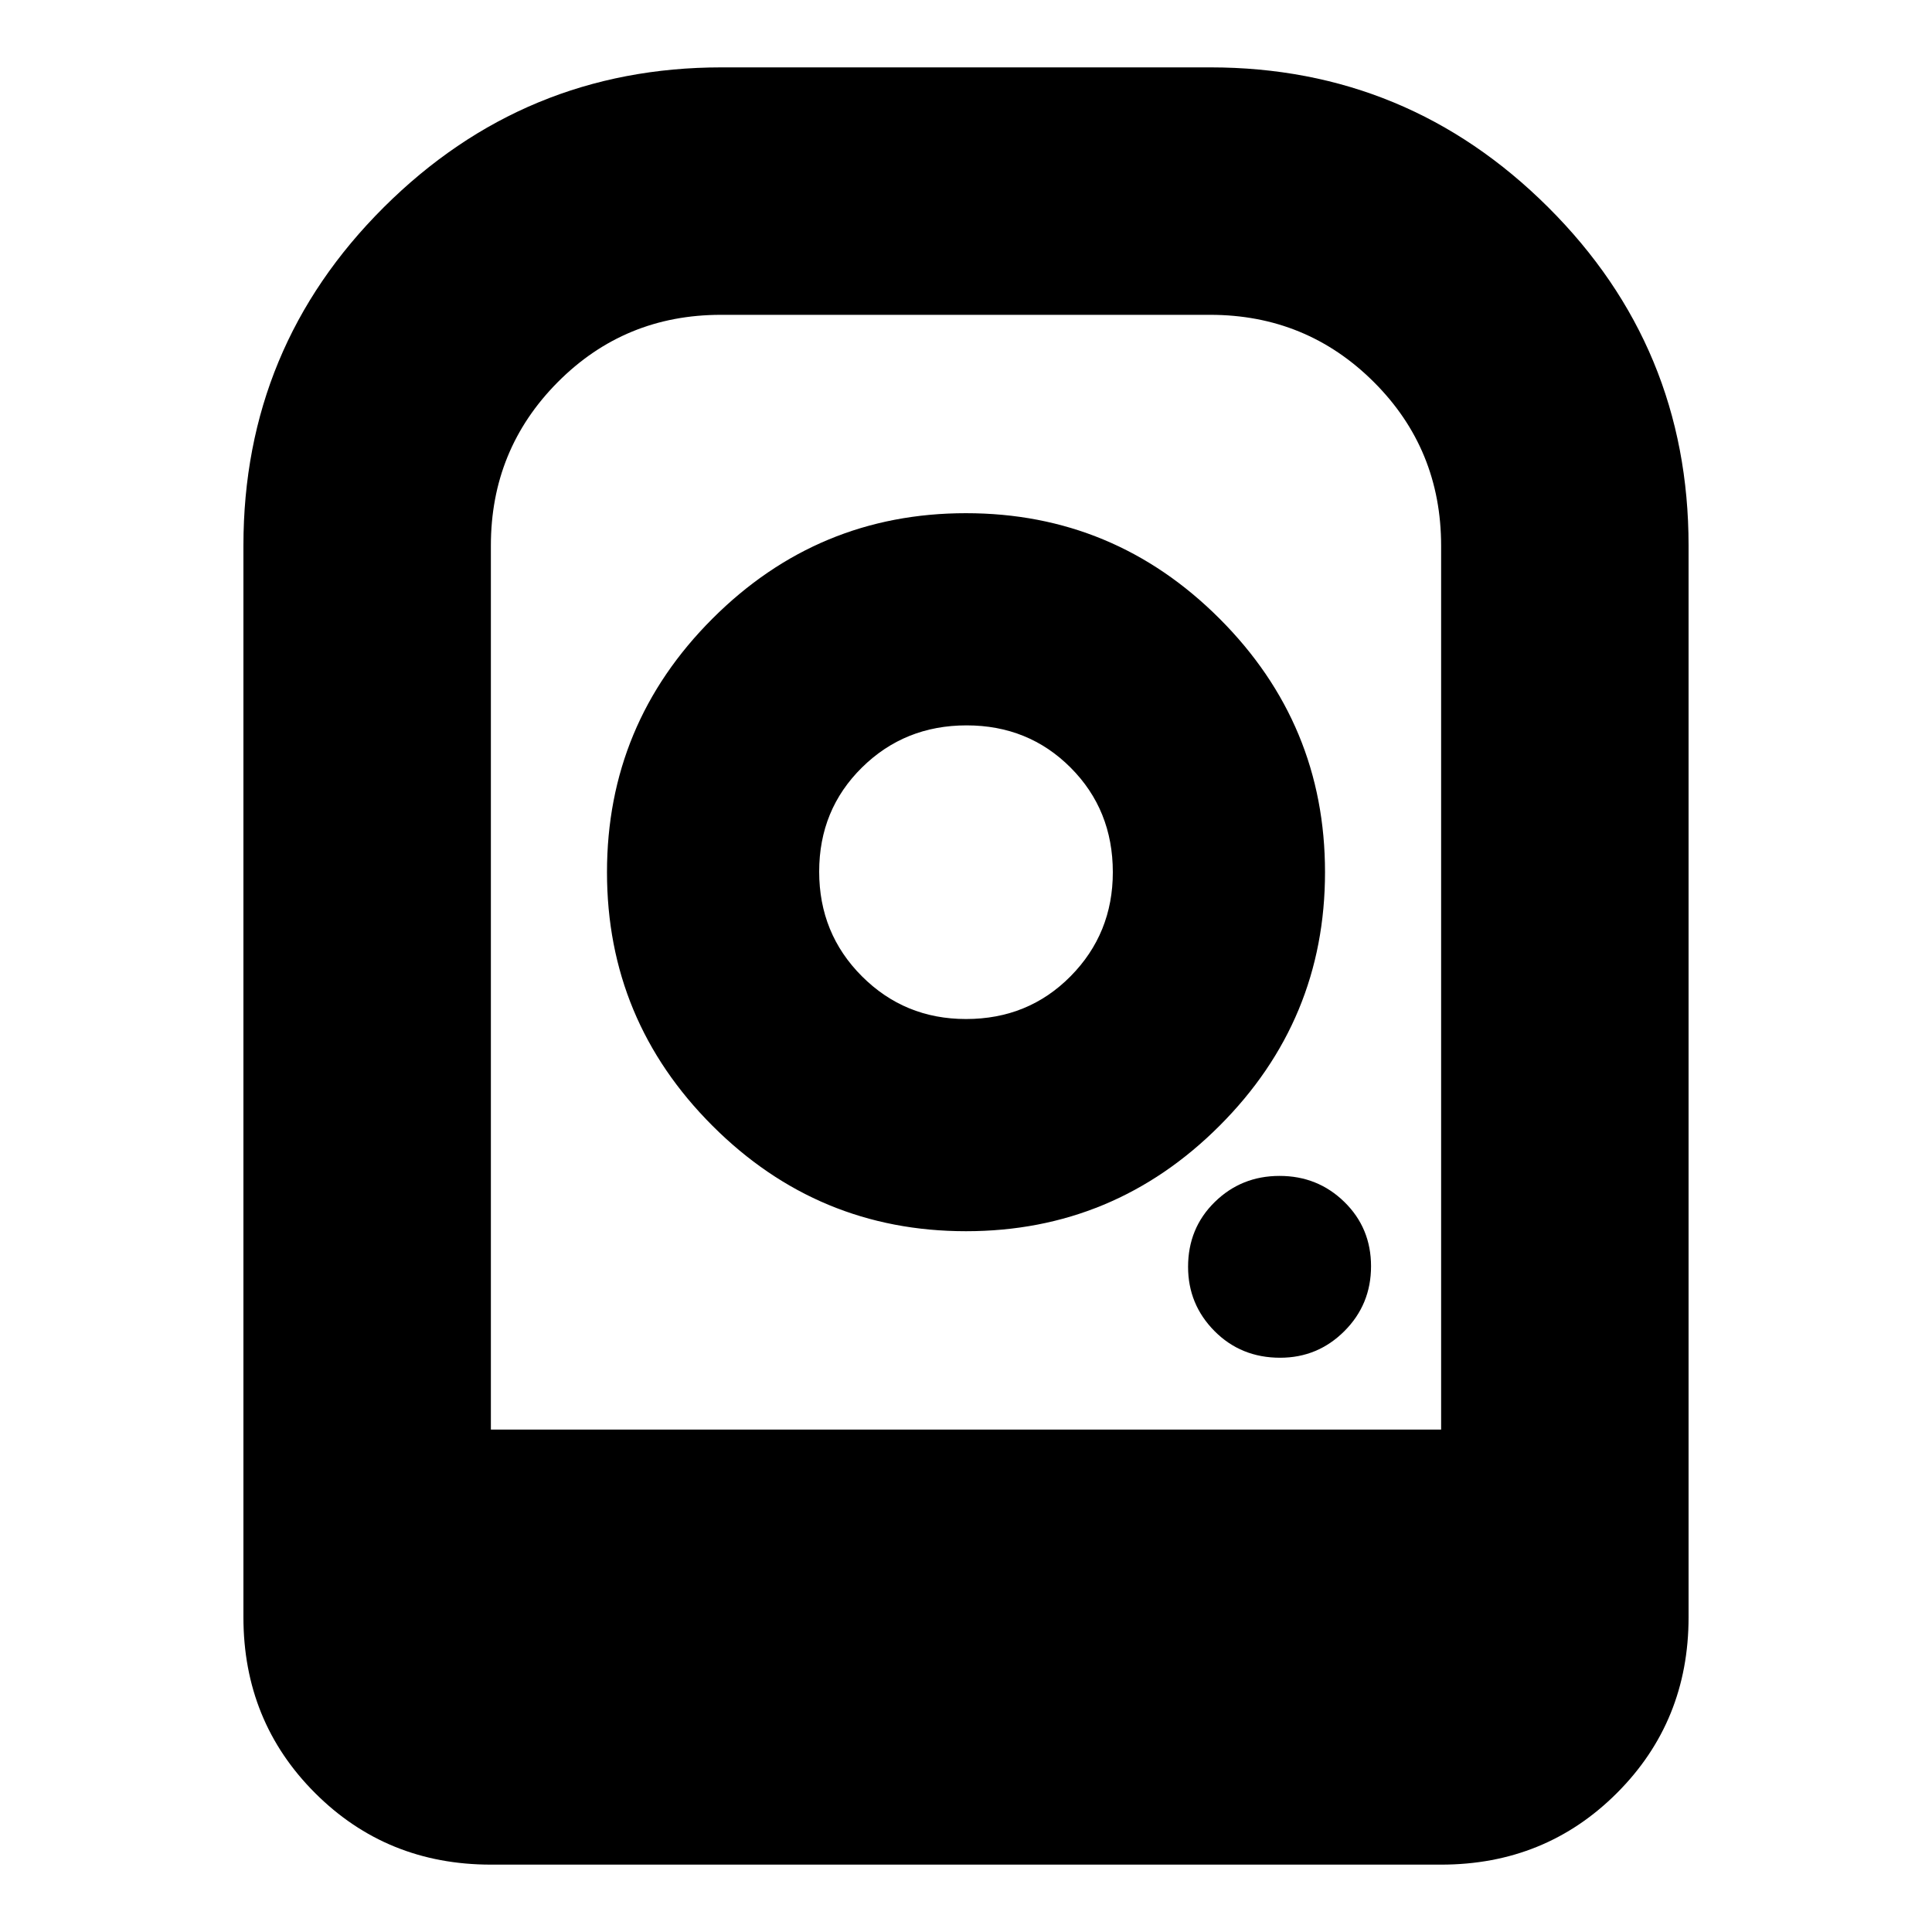 <svg xmlns="http://www.w3.org/2000/svg" height="24" viewBox="0 -960 960 960" width="24"><path d="M479.995-704.999q-73.588 0-125.987 52.403-52.399 52.404-52.399 125.992 0 73.589 52.404 125.988 52.404 52.398 125.992 52.398t125.987-52.403q52.399-52.404 52.399-125.993 0-73.588-52.404-125.987-52.404-52.398-125.992-52.398ZM480-453.652q-30.478 0-51.717-21.239-21.239-21.239-21.239-52t21.239-51.717q21.239-20.957 52-20.957 30.76 0 51.717 21.01 20.956 21.009 20.956 51.946 0 30.479-21.009 51.718-21.01 21.239-51.947 21.239Zm156.087 168.304q18.704 0 31.939-13.235 13.234-13.235 13.234-32.222 0-18.986-13.234-31.939-13.235-12.952-32.222-12.952-18.987 0-32.222 12.988-13.234 12.987-13.234 32.186 0 18.704 13.149 31.939 13.15 13.235 32.59 13.235ZM120.956-156.435v-532.478q0-98.608 69.768-168.108 69.768-69.501 167.841-69.501h242.87q98.073 0 167.841 69.501 69.768 69.5 69.768 168.108v532.478q0 51.783-35.587 87.37t-87.37 35.587H243.913q-51.783 0-87.37-35.587t-35.587-87.37Zm122.957-93.217h472.174V-688.79q0-48.061-33.475-81.418-33.474-33.357-81.295-33.357H358.212q-47.821 0-81.06 33.441-33.239 33.44-33.239 81.211v439.261Zm46.609 0h425.565-472.174 46.609Zm-46.609 0h472.174-472.174Z"/></svg>
